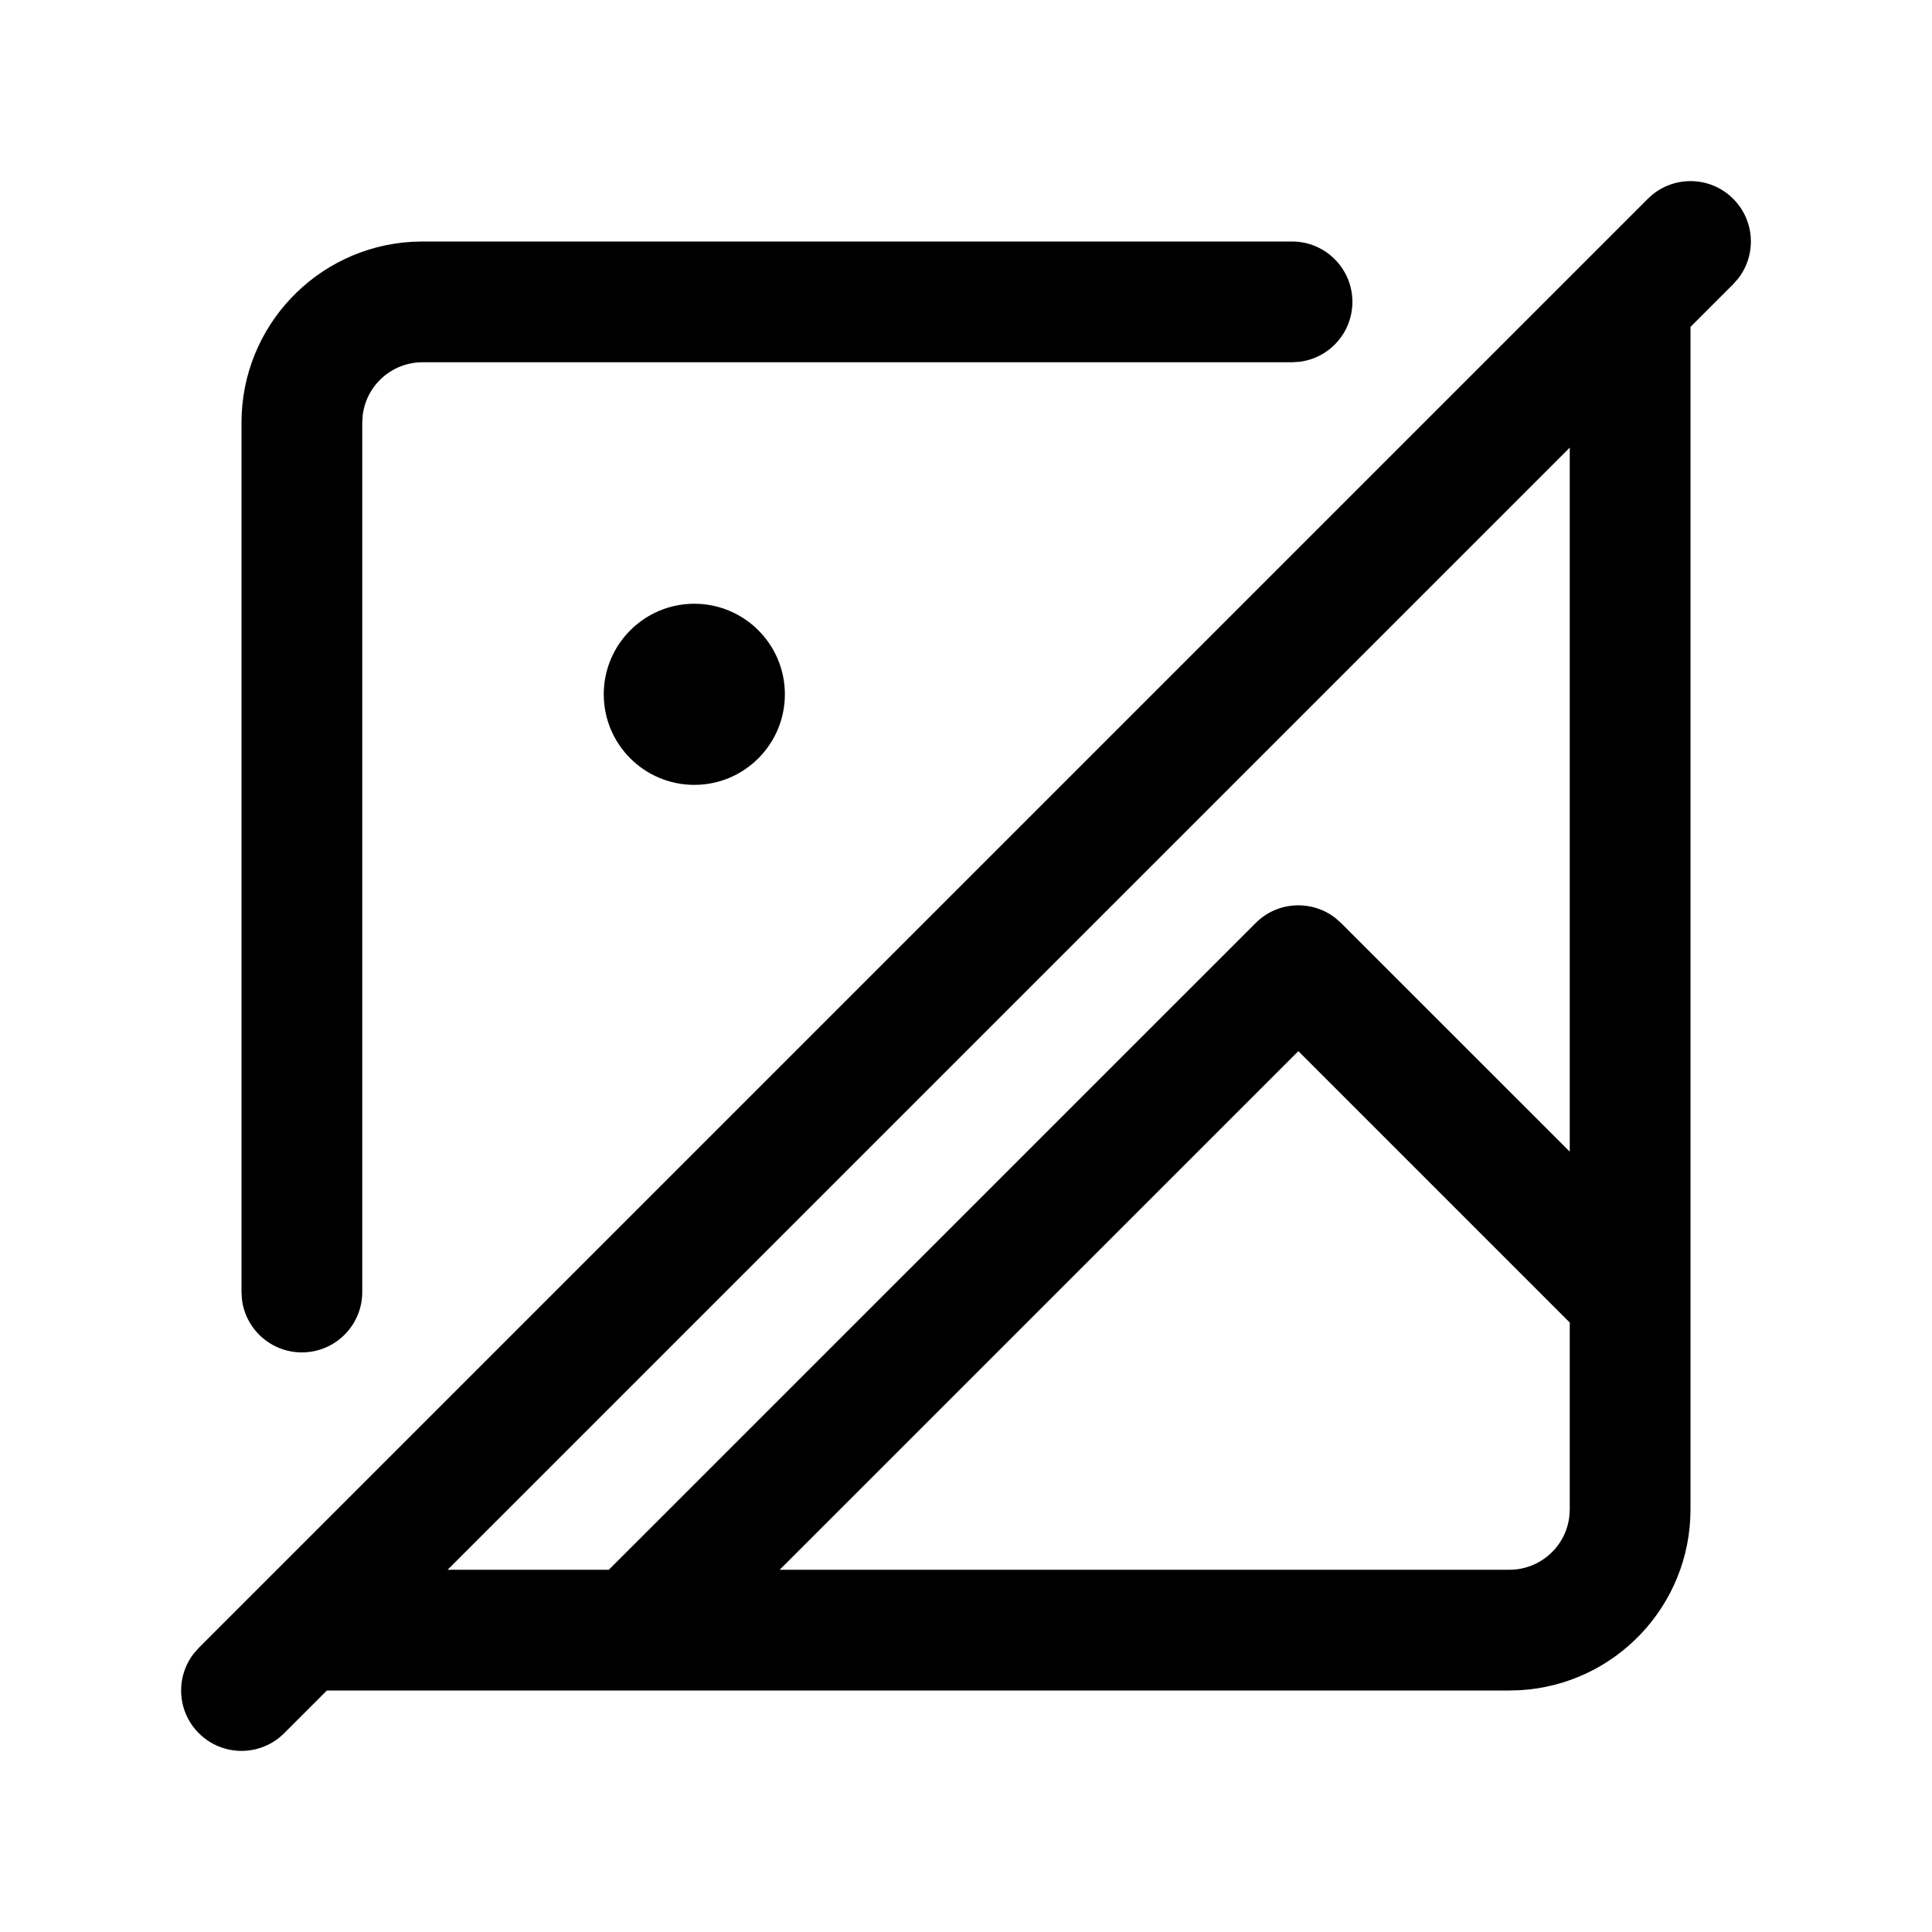 <?xml version="1.0" encoding="UTF-8"?>
<svg width="32px" height="32px" viewBox="0 0 32 32" version="1.1" xmlns="http://www.w3.org/2000/svg" xmlns:xlink="http://www.w3.org/1999/xlink">
    <title>B6716D2B-230E-4715-B210-258B24DCC9B5</title>
    <g id="STDS_Icon" stroke="none" stroke-width="1" fill="none" fill-rule="evenodd">
        <g id="media" transform="translate(-364, -4707)" fill="#000000">
            <g id="ic_media_image_image_miss_line" transform="translate(300, 4667)">
                <g id="ic/media/image/image_miss/line" transform="translate(64, 40)">
                    <g id="ic_media_image_image_miss_line" transform="translate(3, 3)">
                        <path d="M25.707,0.293 C26.068,0.653 26.095,1.221 25.79,1.613 L25.707,1.707 L25,2.414 L25,22 C25,23.598 23.751,24.904 22.176,24.995 L22,25 L2.414,25 L1.707,25.707 C1.317,26.098 0.683,26.098 0.293,25.707 C-0.068,25.347 -0.095,24.779 0.21,24.387 L0.293,24.293 L24.293,0.293 C24.683,-0.098 25.317,-0.098 25.707,0.293 Z M23,4.414 L4.414,23 L7.084,23 L17.798,12.288 C18.158,11.927 18.726,11.9 19.118,12.205 L19.212,12.288 L23,16.075 L23,4.414 Z M18.505,14.41 L9.914,23 L22,23 C22.513,23 22.936,22.614 22.993,22.117 L23,22 L23,18.905 L18.505,14.41 Z M18.4,1 C18.952,1 19.4,1.448 19.4,2 C19.4,2.513 19.014,2.936 18.517,2.993 L18.4,3 L4,3 C3.487,3 3.064,3.386 3.007,3.883 L3,4 L3,18.4 C3,18.952 2.552,19.4 2,19.4 C1.487,19.4 1.064,19.014 1.007,18.517 L1,18.4 L1,4 C1,2.402 2.249,1.096 3.824,1.005 L4,1 L18.4,1 Z M8.5,7 C9.328,7 10,7.672 10,8.5 C10,9.328 9.328,10 8.5,10 C7.672,10 7,9.328 7,8.5 C7,7.672 7.672,7 8.5,7 Z" id="Shape"></path>
                    </g>
                </g>
            </g>
        </g>
    </g>
</svg>